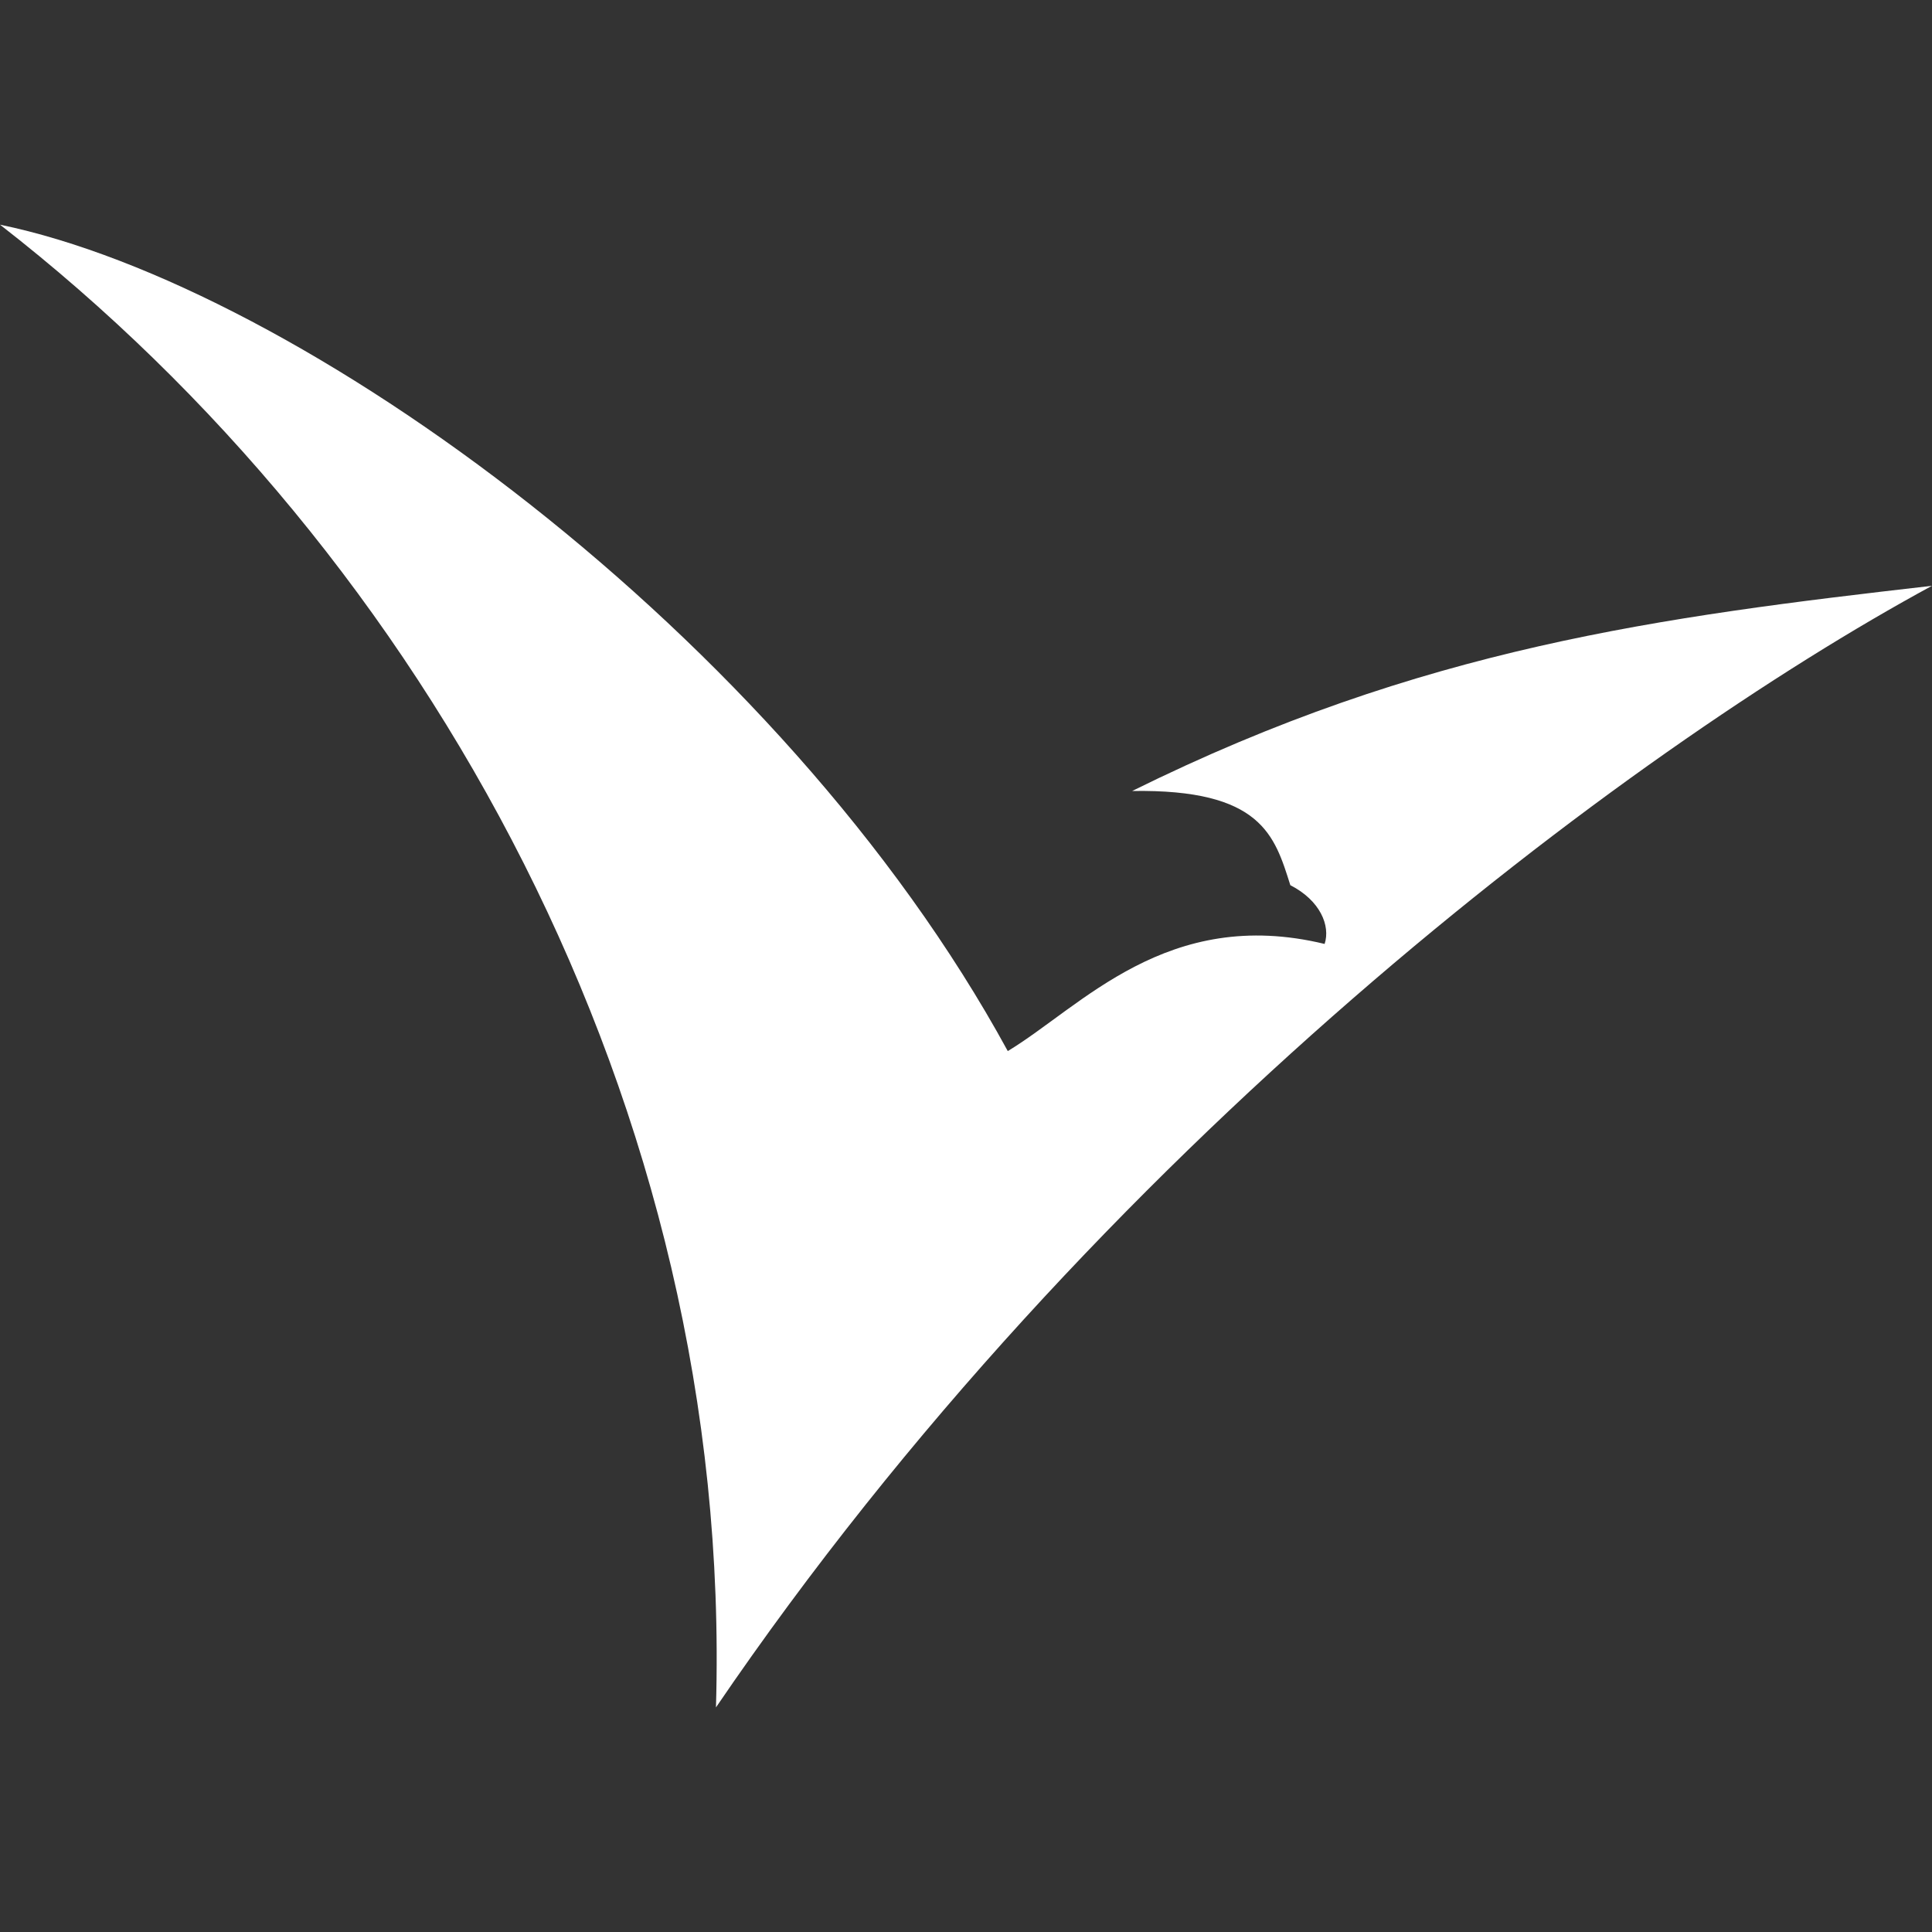 <svg role="img" viewBox="0 0 24 24" xmlns="http://www.w3.org/2000/svg"><rect x="0" y="0" width="24" height="24" fill="#333333" stroke="none"/><title>UWS</title><path style="fill:white" d="M 12.519 13.057 C 13.432 12.506 14.5 11.253 16.455 11.726 C 16.529 11.499 16.4 11.186 16.029 10.996 C 15.834 10.381 15.674 9.8 14.064 9.826 C 17.667 8.043 20.618 7.665 24 7.277 C 20.215 9.329 13.623 14.263 8.894 21.21 C 9.114 13.716 5.275 6.89 0 2.791 C 3.699 3.554 9.697 7.88 12.519 13.057 Z"/></svg>
